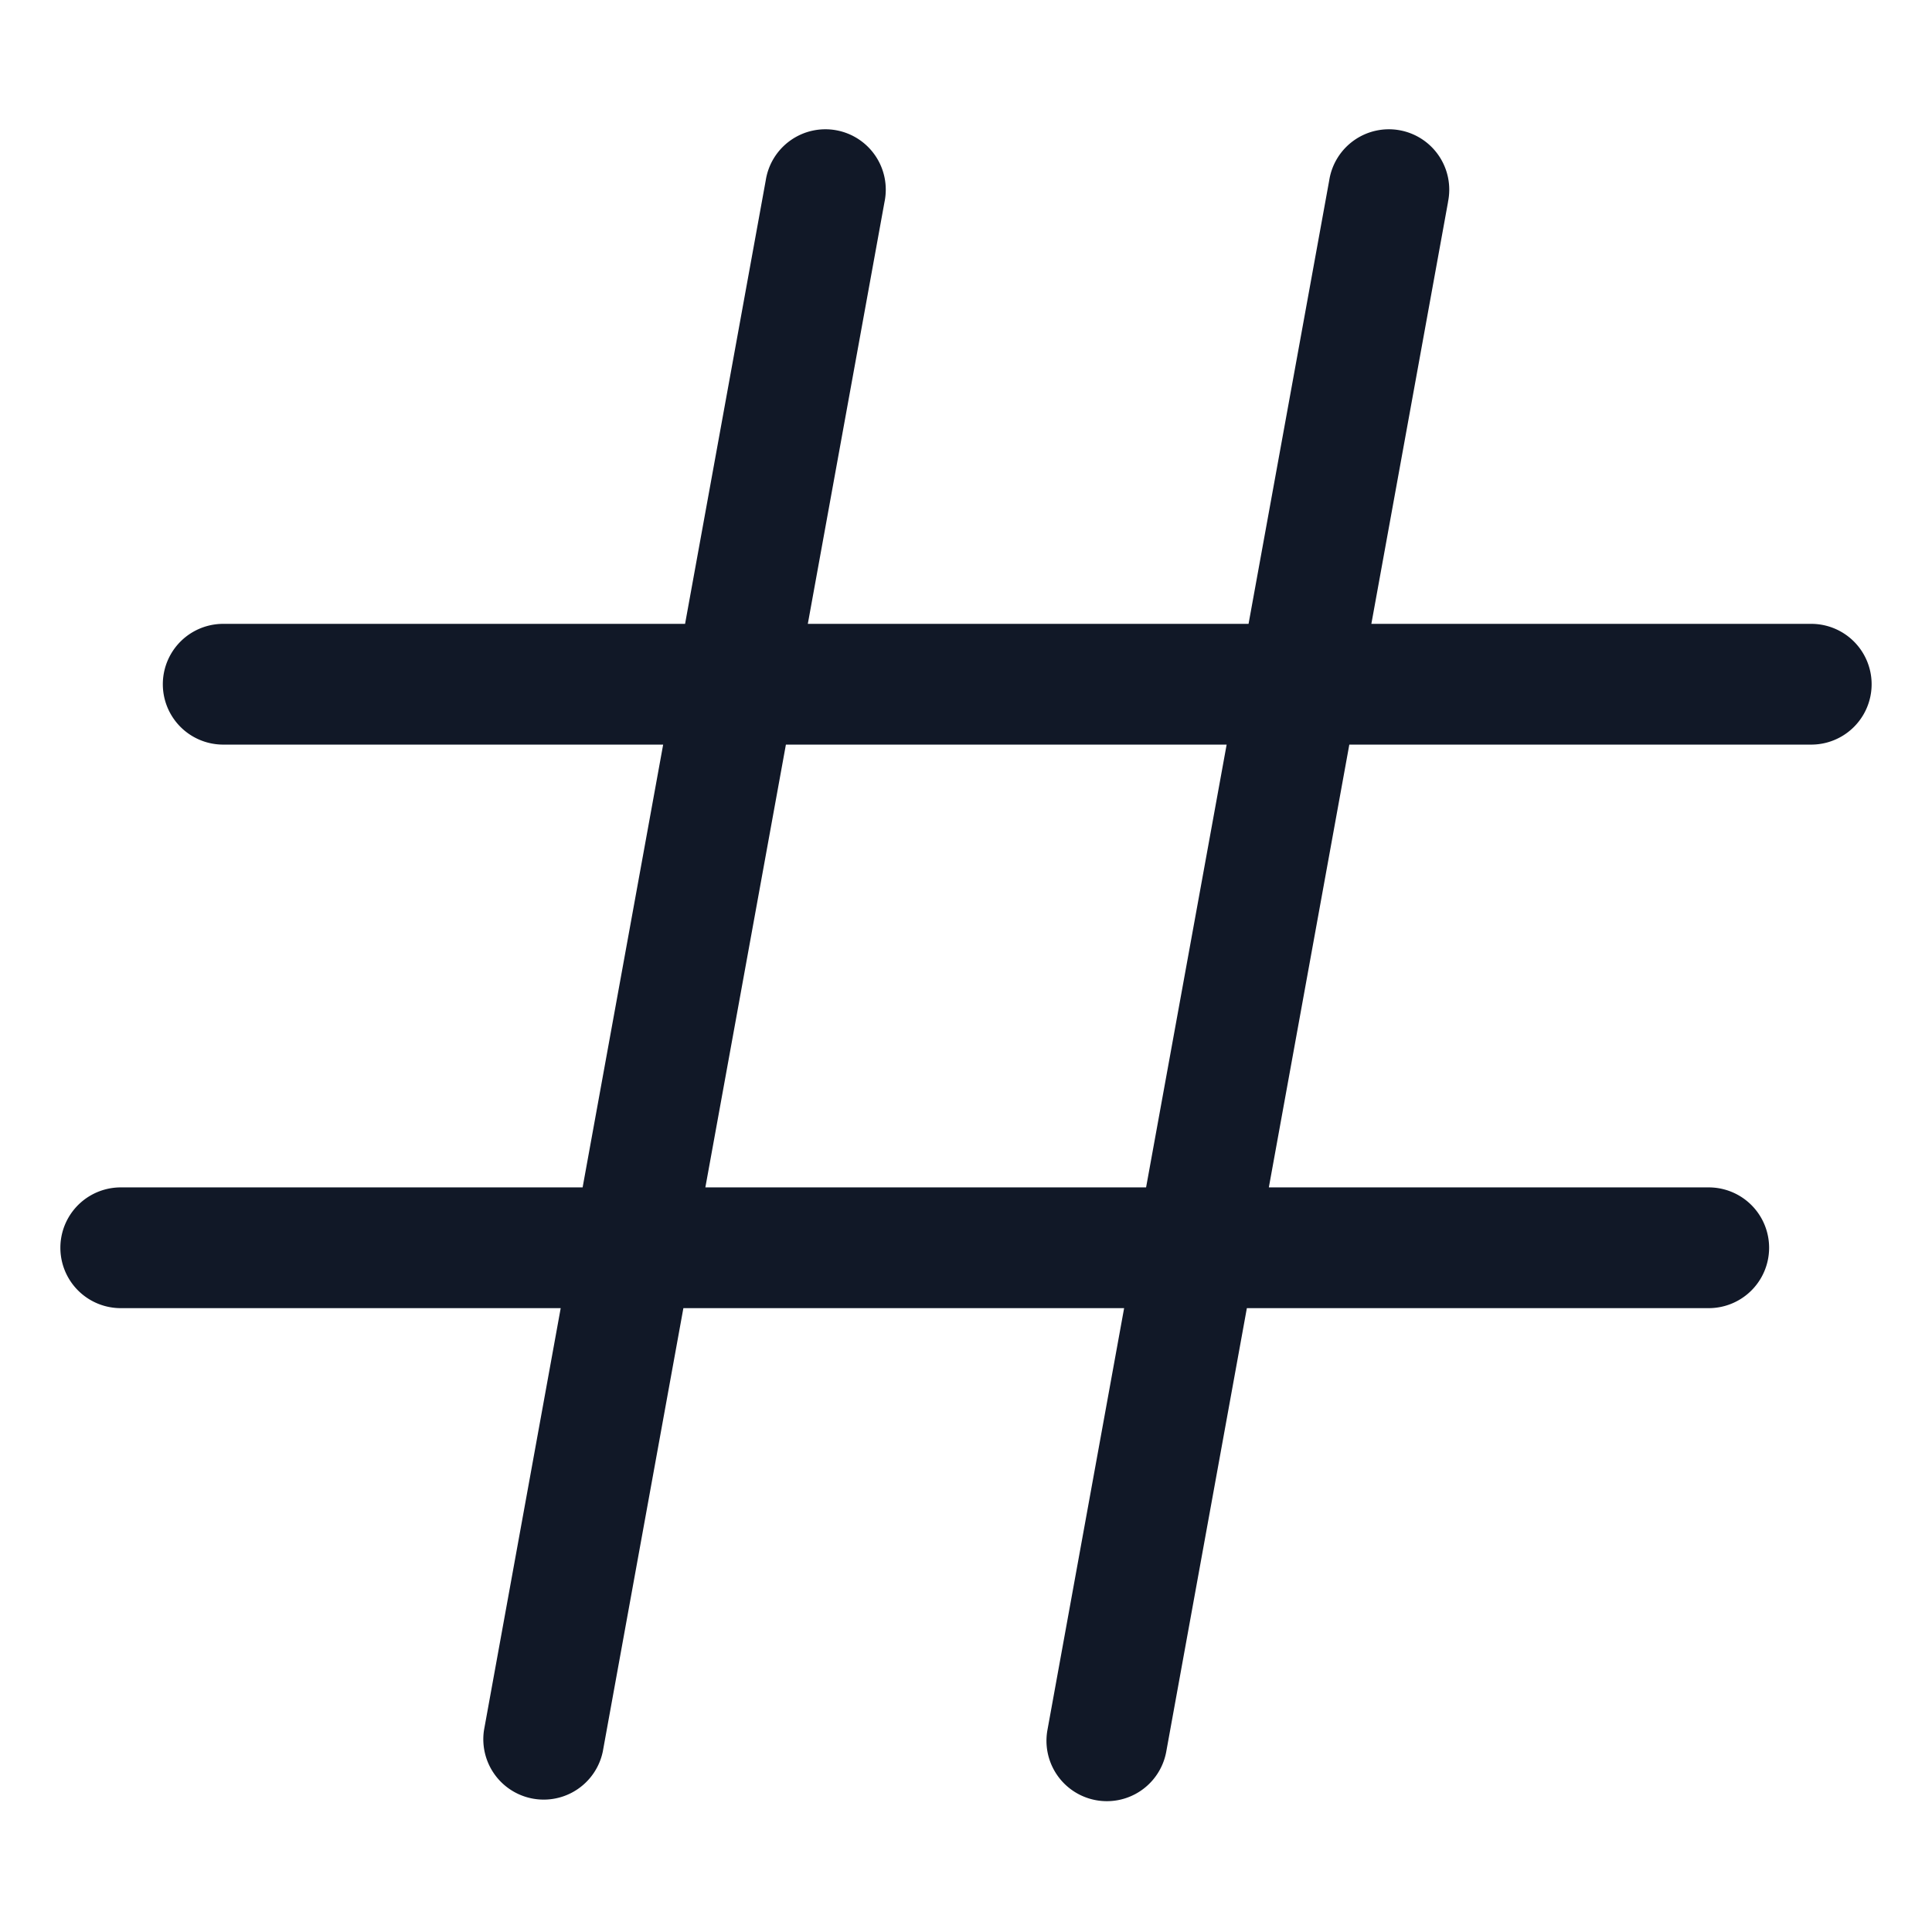 <svg xmlns="http://www.w3.org/2000/svg" width="32" height="32" fill="none"><path fill="#111827" fill-rule="evenodd" d="M23.983 3.346a1 1 0 1 0-1.967-.358l-1.336 7.345h-7.3l1.27-6.987a1 1 0 1 0-1.967-.358l-1.336 7.345h-7.65a1 1 0 1 0 0 2h7.287L9.65 19.667H2a1 1 0 1 0 0 2h7.287l-1.27 6.987a1 1 0 0 0 1.967.358l1.335-7.345h7.3l-1.27 6.987a1 1 0 1 0 1.968.358l1.335-7.345h7.65a1 1 0 0 0 0-2h-7.286l1.333-7.334H30a1 1 0 0 0 0-2h-7.286l1.27-6.987Zm-5 16.32 1.334-7.333h-7.3l-1.334 7.334h7.3Z" clip-rule="evenodd"/></svg>